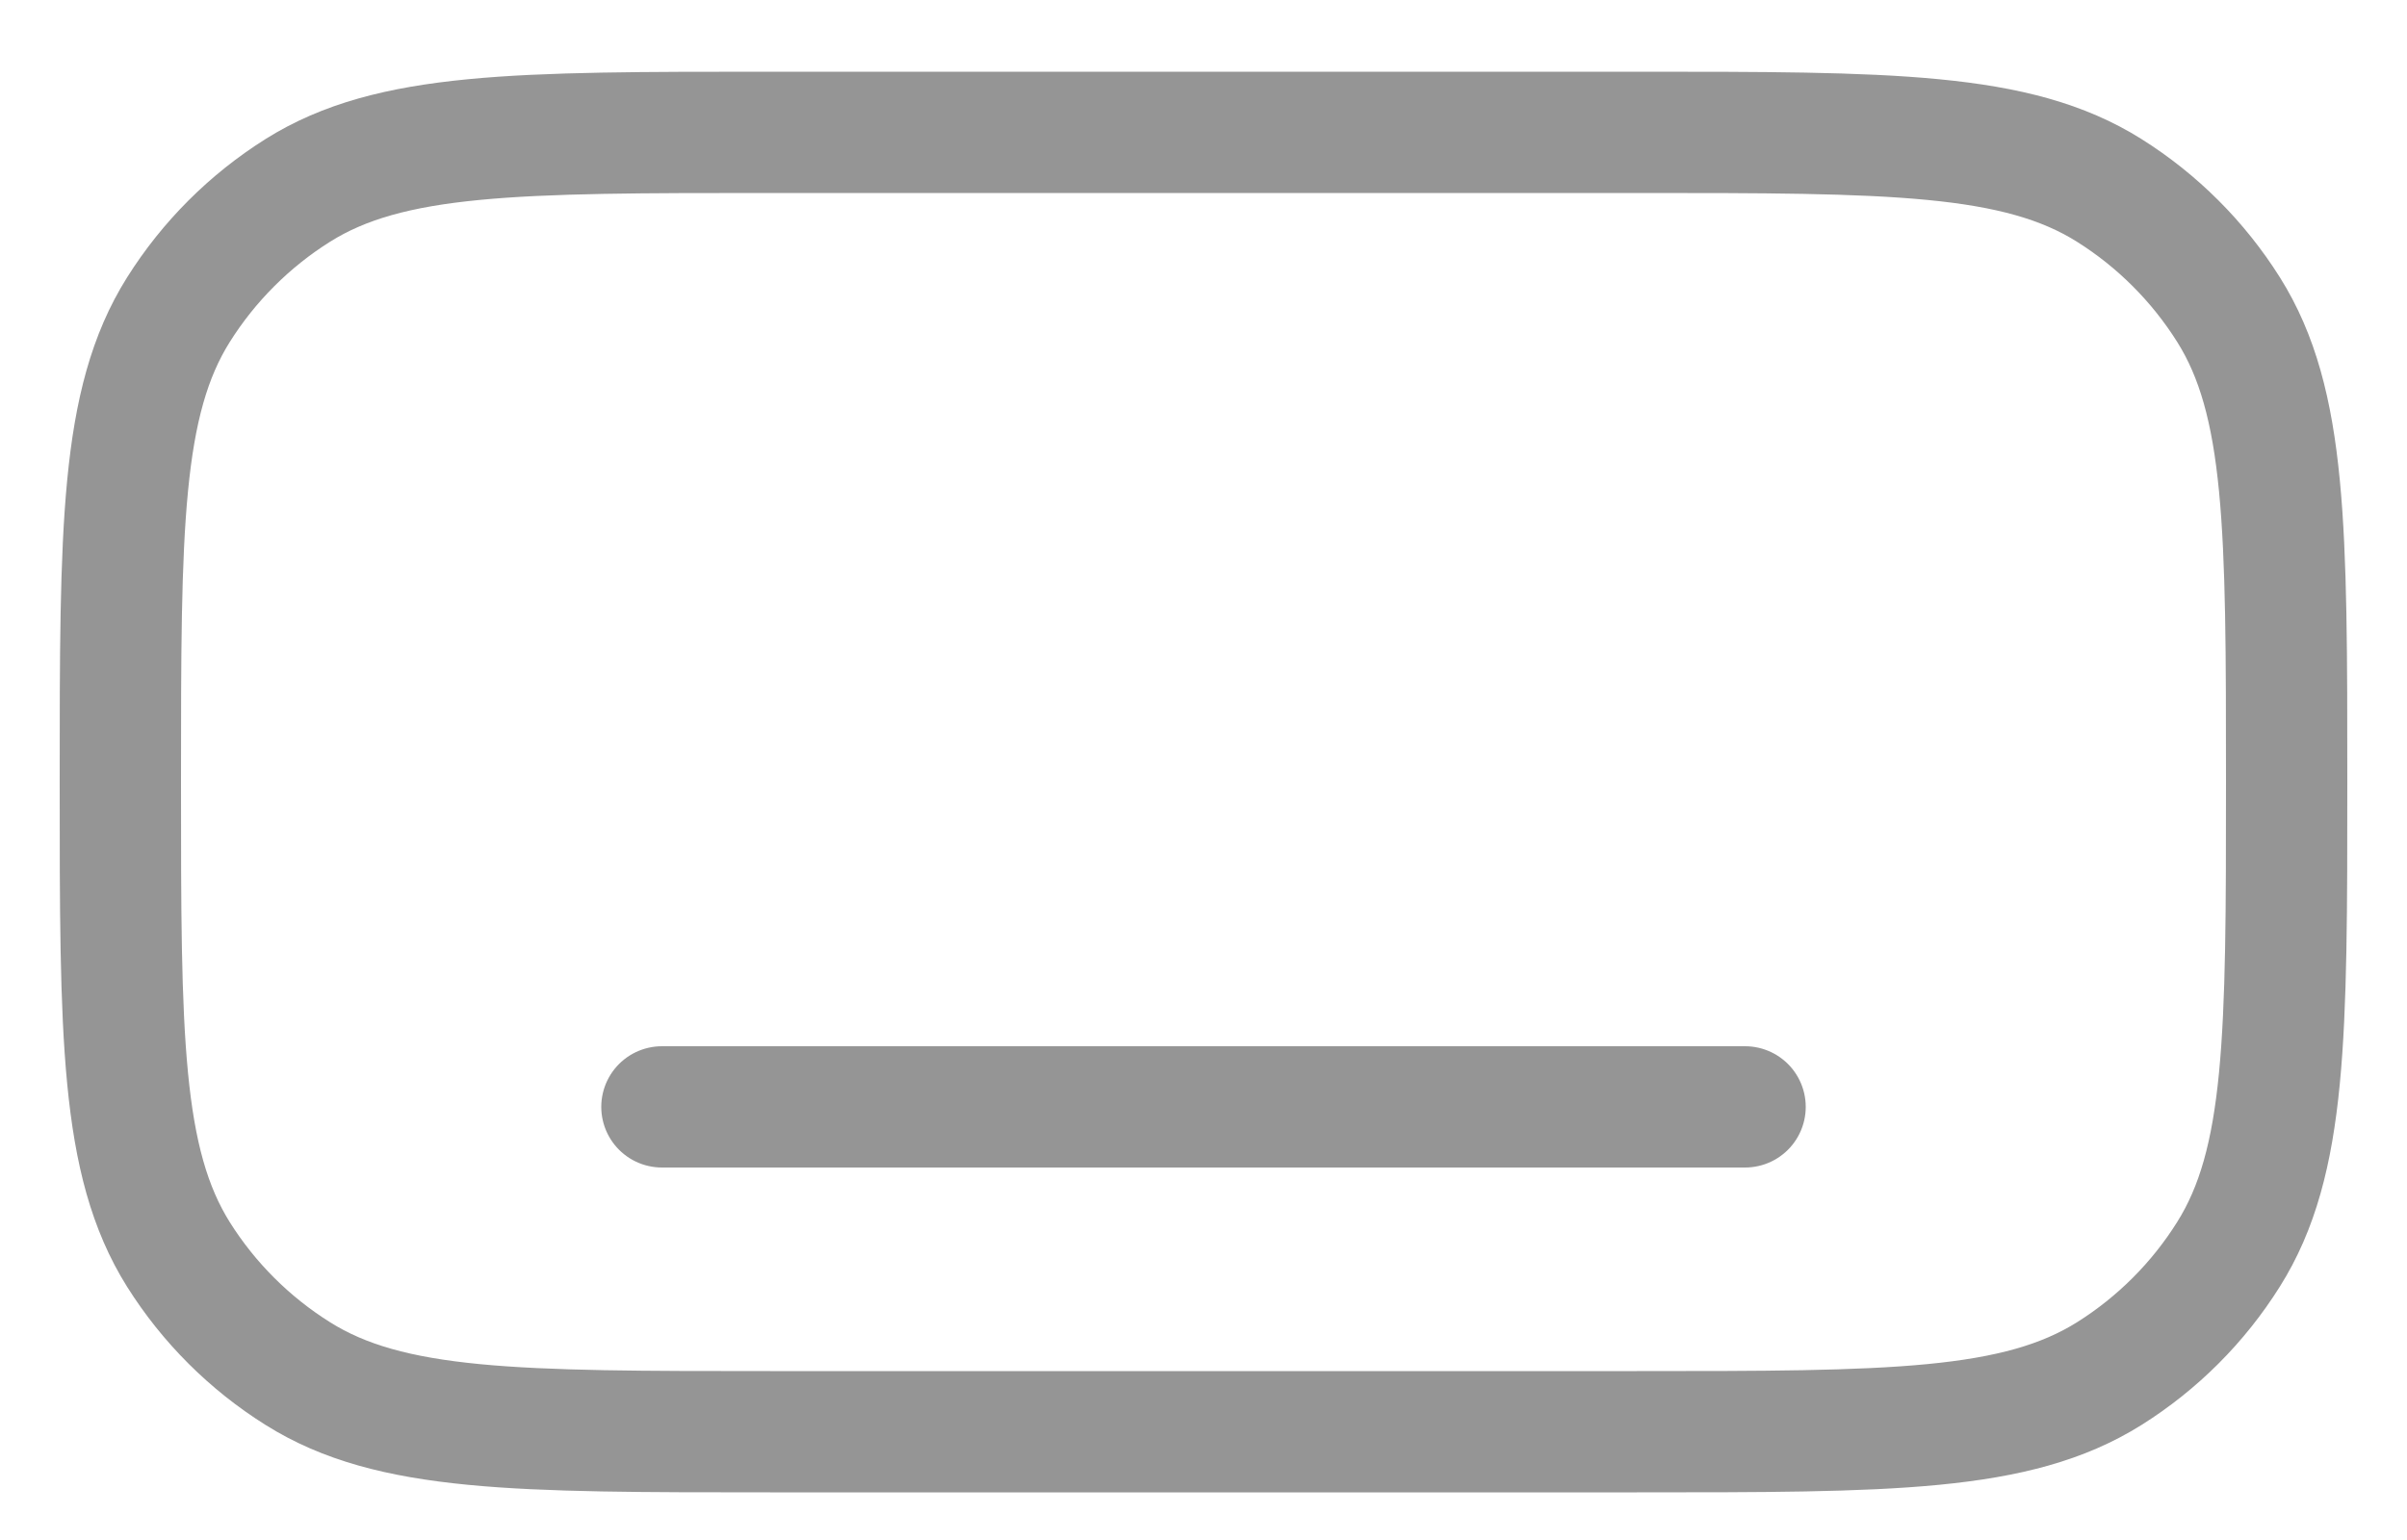 <svg width="25" height="16" viewBox="0 0 25 16" fill="none" xmlns="http://www.w3.org/2000/svg">
<path d="M6.875 11.5H18.125M17 1.375C19.631 1.375 20.947 1.375 21.907 1.978C22.408 2.293 22.832 2.717 23.147 3.218C23.75 4.178 23.75 5.492 23.75 8.125C23.75 10.758 23.75 12.072 23.146 13.032C22.832 13.533 22.409 13.956 21.908 14.271C20.945 14.875 19.63 14.875 17 14.875H8C5.369 14.875 4.053 14.875 3.093 14.271C2.592 13.957 2.168 13.534 1.853 13.033C1.25 12.07 1.25 10.755 1.25 8.125C1.25 5.495 1.25 4.178 1.853 3.218C2.168 2.717 2.592 2.293 3.093 1.978C4.053 1.375 5.367 1.375 8 1.375H17Z" stroke="#959595" stroke-width="1.26" stroke-linecap="round"/>
</svg>
